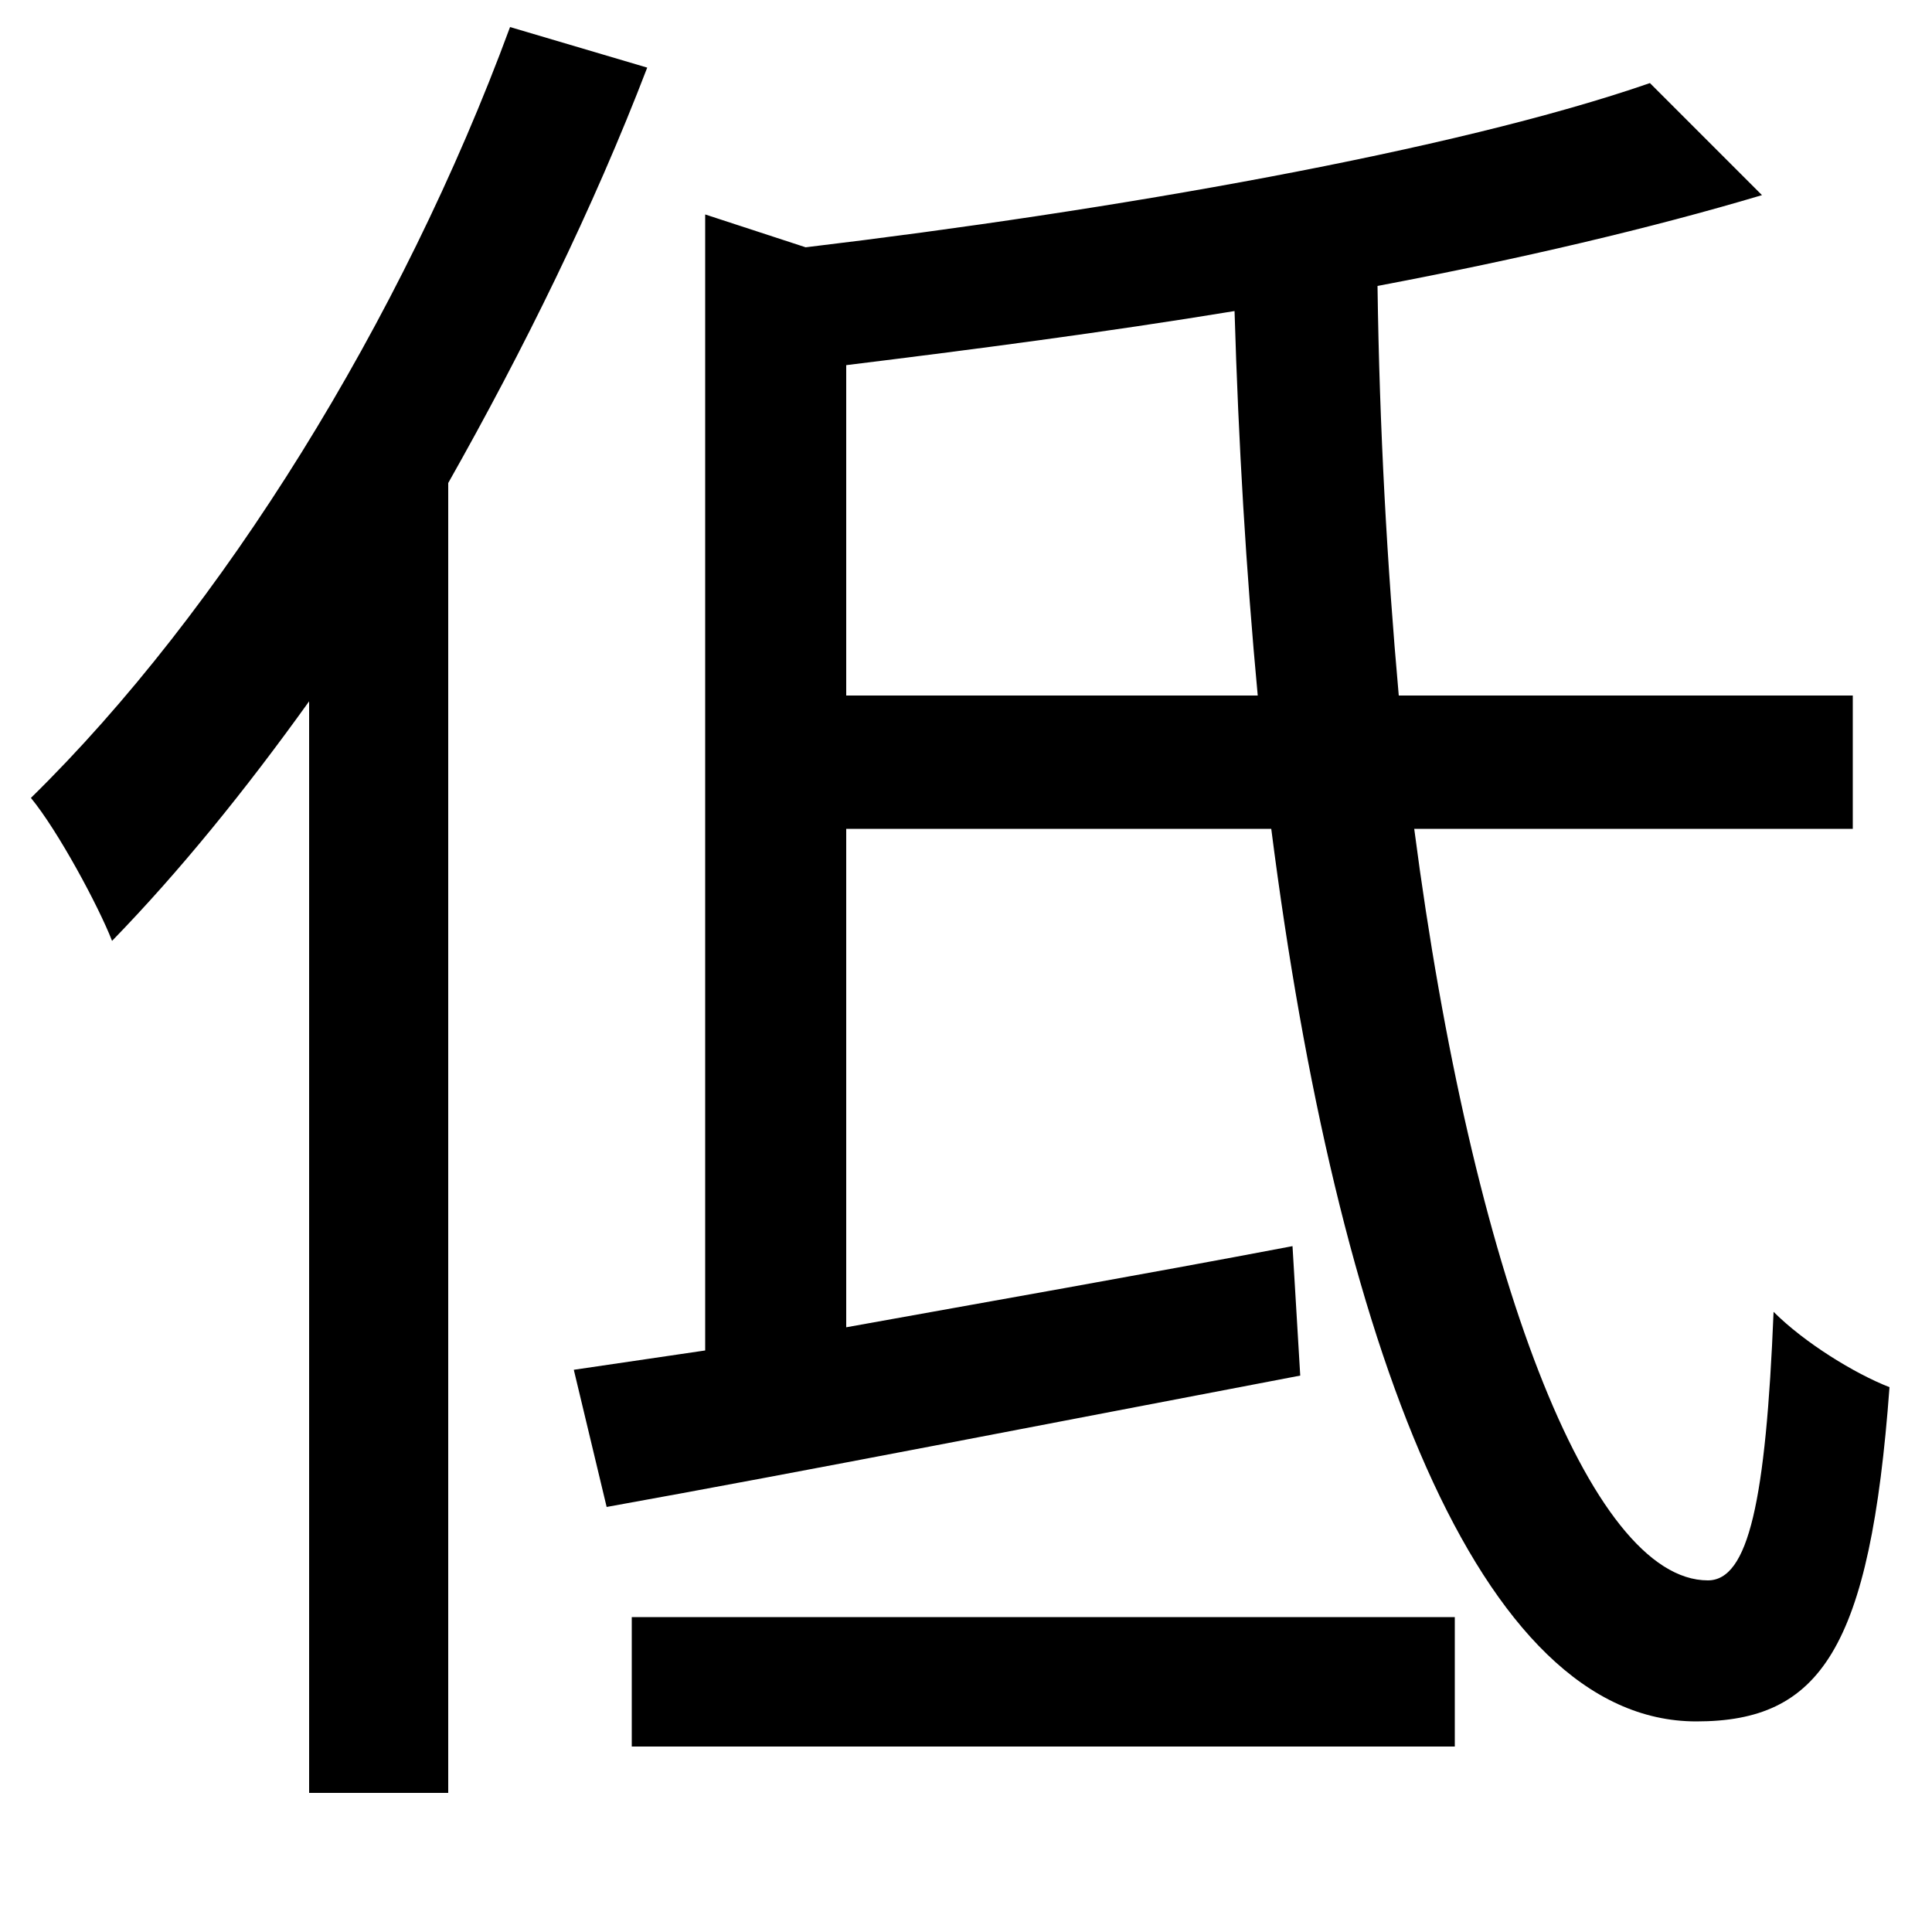<svg xmlns="http://www.w3.org/2000/svg"
    viewBox="0 0 1000 1000">
  <!--
© 2014-2021 Adobe (http://www.adobe.com/).
Noto is a trademark of Google Inc.
This Font Software is licensed under the SIL Open Font License, Version 1.1. This Font Software is distributed on an "AS IS" BASIS, WITHOUT WARRANTIES OR CONDITIONS OF ANY KIND, either express or implied. See the SIL Open Font License for the specific language, permissions and limitations governing your use of this Font Software.
http://scripts.sil.org/OFL
  -->
<path d="M327 837L327 904 753 904 753 837ZM297 709L314 780C414 762 547 736 673 712L669 645C590 660 510 674 438 687L438 429 658 429C692 695 765 891 878 891 942 891 968 854 978 718 960 711 934 695 918 679 914 777 905 818 884 818 823 818 762 659 732 429L959 429 959 360 724 360C718 293 714 222 713 148 787 134 855 118 912 101L854 43C753 78 576 109 417 128L365 111 365 699ZM438 189C503 181 572 172 639 161 641 229 645 296 651 360L438 360ZM264 14C208 166 115 316 16 413 30 430 51 469 58 487 93 451 127 409 160 363L160 928 232 928 232 250C271 181 307 108 335 35Z"/>
</svg>
